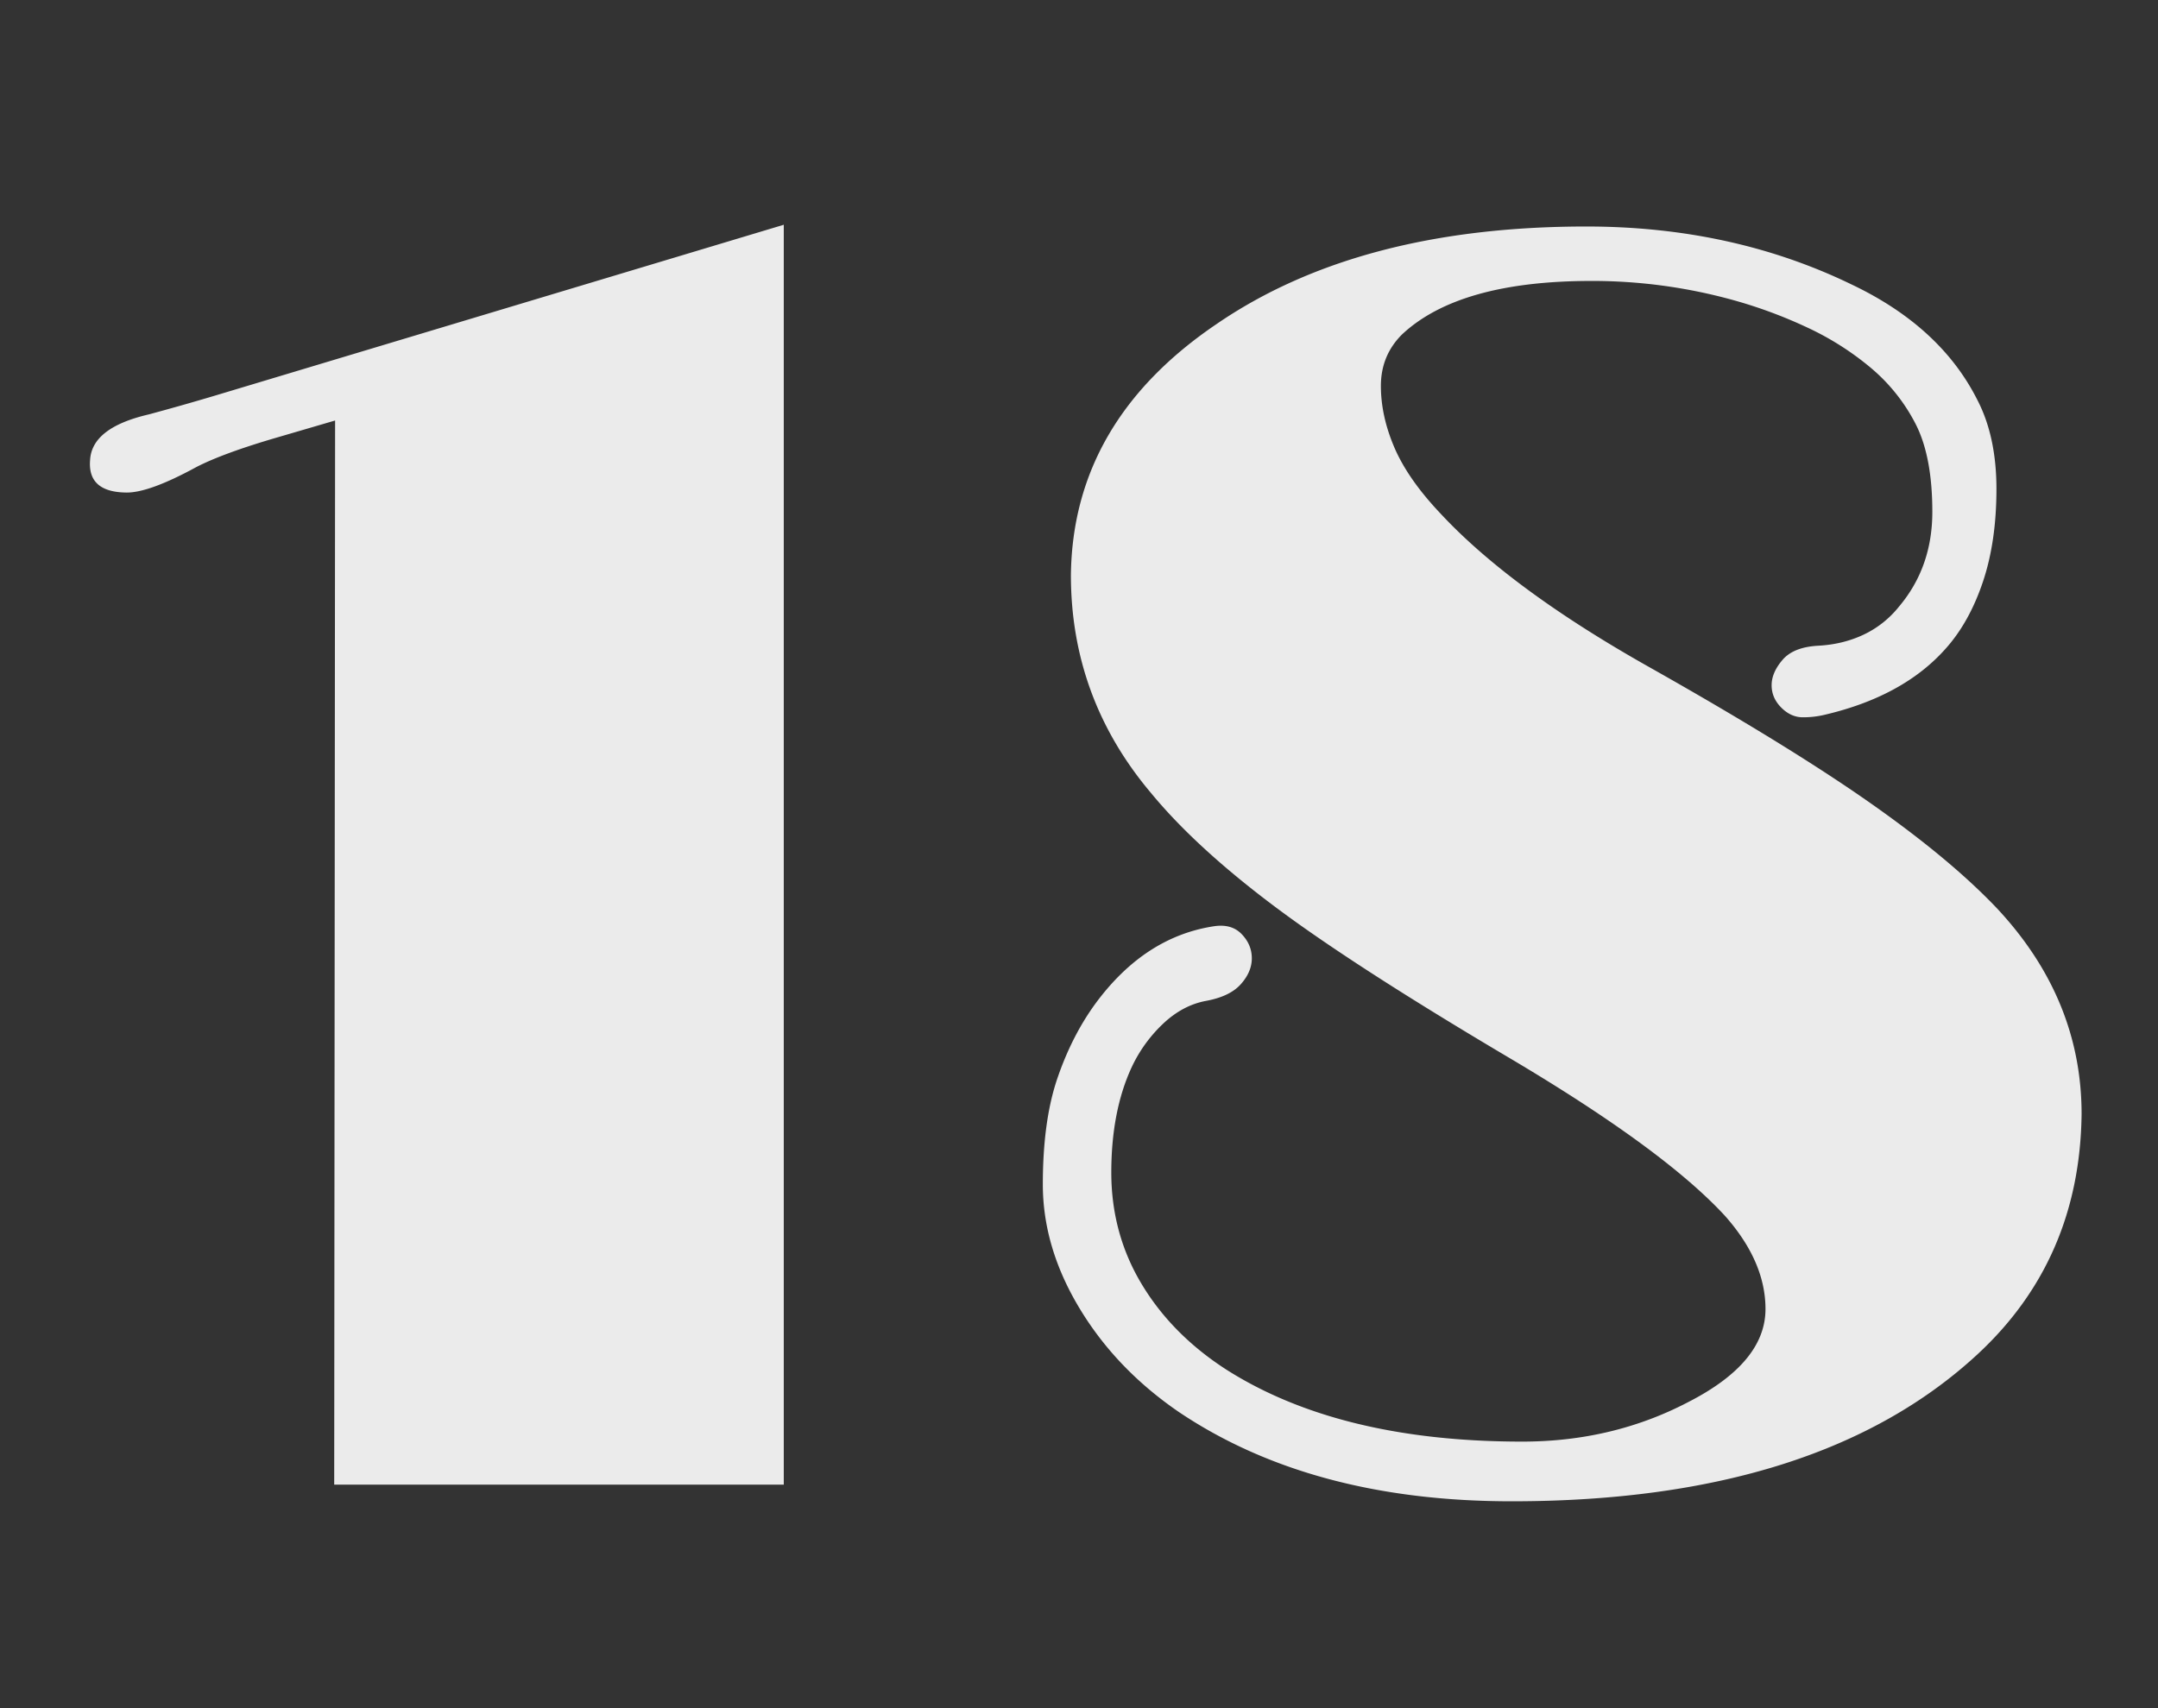 <svg width="96" height="76" xmlns="http://www.w3.org/2000/svg"><rect width="100%" height="100%" fill="#333333" stroke="none"/><path d="M14.906 18.71l-2.539.743c-1.615.469-2.825.912-3.633 1.328-1.432.782-2.487 1.16-3.164 1.133-1.12-.026-1.64-.508-1.562-1.445.052-.964.924-1.64 2.617-2.032.963-.26 1.927-.533 2.89-.82L34.867 10v56.055h-20l.04-47.344zm37.578 44.142c-1.875-1.276-3.36-2.82-4.453-4.63-1.094-1.81-1.64-3.652-1.64-5.527s.214-3.444.644-4.707c.43-1.263.996-2.376 1.7-3.34 1.458-1.979 3.215-3.125 5.273-3.437.52-.078.93.039 1.23.352.3.312.45.67.45 1.074 0 .403-.163.787-.489 1.152-.325.365-.84.612-1.543.742s-1.348.476-1.934 1.035a6.354 6.354 0 0 0-1.386 1.934c-.6 1.302-.899 2.858-.899 4.668s.45 3.464 1.348 4.96c.898 1.498 2.155 2.768 3.77 3.81 3.359 2.135 7.747 3.203 13.164 3.203 2.682 0 5.143-.586 7.382-1.758 2.292-1.172 3.438-2.552 3.438-4.14 0-1.407-.6-2.787-1.797-4.141-1.823-1.98-5.033-4.33-9.629-7.051-4.596-2.722-8.066-4.961-10.41-6.719-2.344-1.758-4.18-3.444-5.508-5.059-2.37-2.812-3.555-6.041-3.555-9.687.053-4.557 2.214-8.281 6.485-11.172 4.219-2.89 9.7-4.336 16.445-4.336 4.323 0 8.255.86 11.797 2.578 2.63 1.25 4.492 2.956 5.586 5.117.573 1.094.86 2.422.86 3.985 0 1.562-.202 2.943-.606 4.14-.404 1.198-.957 2.188-1.66 2.97-1.25 1.405-3.034 2.382-5.352 2.929a4.095 4.095 0 0 1-.996.117c-.352 0-.67-.143-.957-.43-.286-.286-.43-.618-.43-.996 0-.377.163-.755.489-1.133.325-.377.852-.585 1.582-.625.729-.039 1.4-.201 2.011-.488a4.44 4.44 0 0 0 1.582-1.25c.99-1.172 1.485-2.578 1.485-4.219 0-1.64-.248-2.942-.742-3.906a8.056 8.056 0 0 0-1.993-2.5 12.784 12.784 0 0 0-2.832-1.797 20.883 20.883 0 0 0-3.261-1.21 23.478 23.478 0 0 0-6.328-.86c-3.933 0-6.745.794-8.438 2.383-.625.625-.937 1.387-.937 2.285 0 .898.201 1.816.605 2.754.404.937 1.087 1.914 2.05 2.93 2.084 2.24 5.17 4.511 9.259 6.816 4.088 2.305 7.343 4.303 9.765 5.996 2.422 1.693 4.336 3.281 5.742 4.766 2.5 2.682 3.75 5.729 3.75 9.14-.052 4.323-1.601 7.89-4.648 10.703-4.714 4.35-11.615 6.524-20.703 6.524-5.912 0-10.833-1.315-14.766-3.945z" fill="#FFF" fill-rule="evenodd" fill-opacity=".9"/></svg>